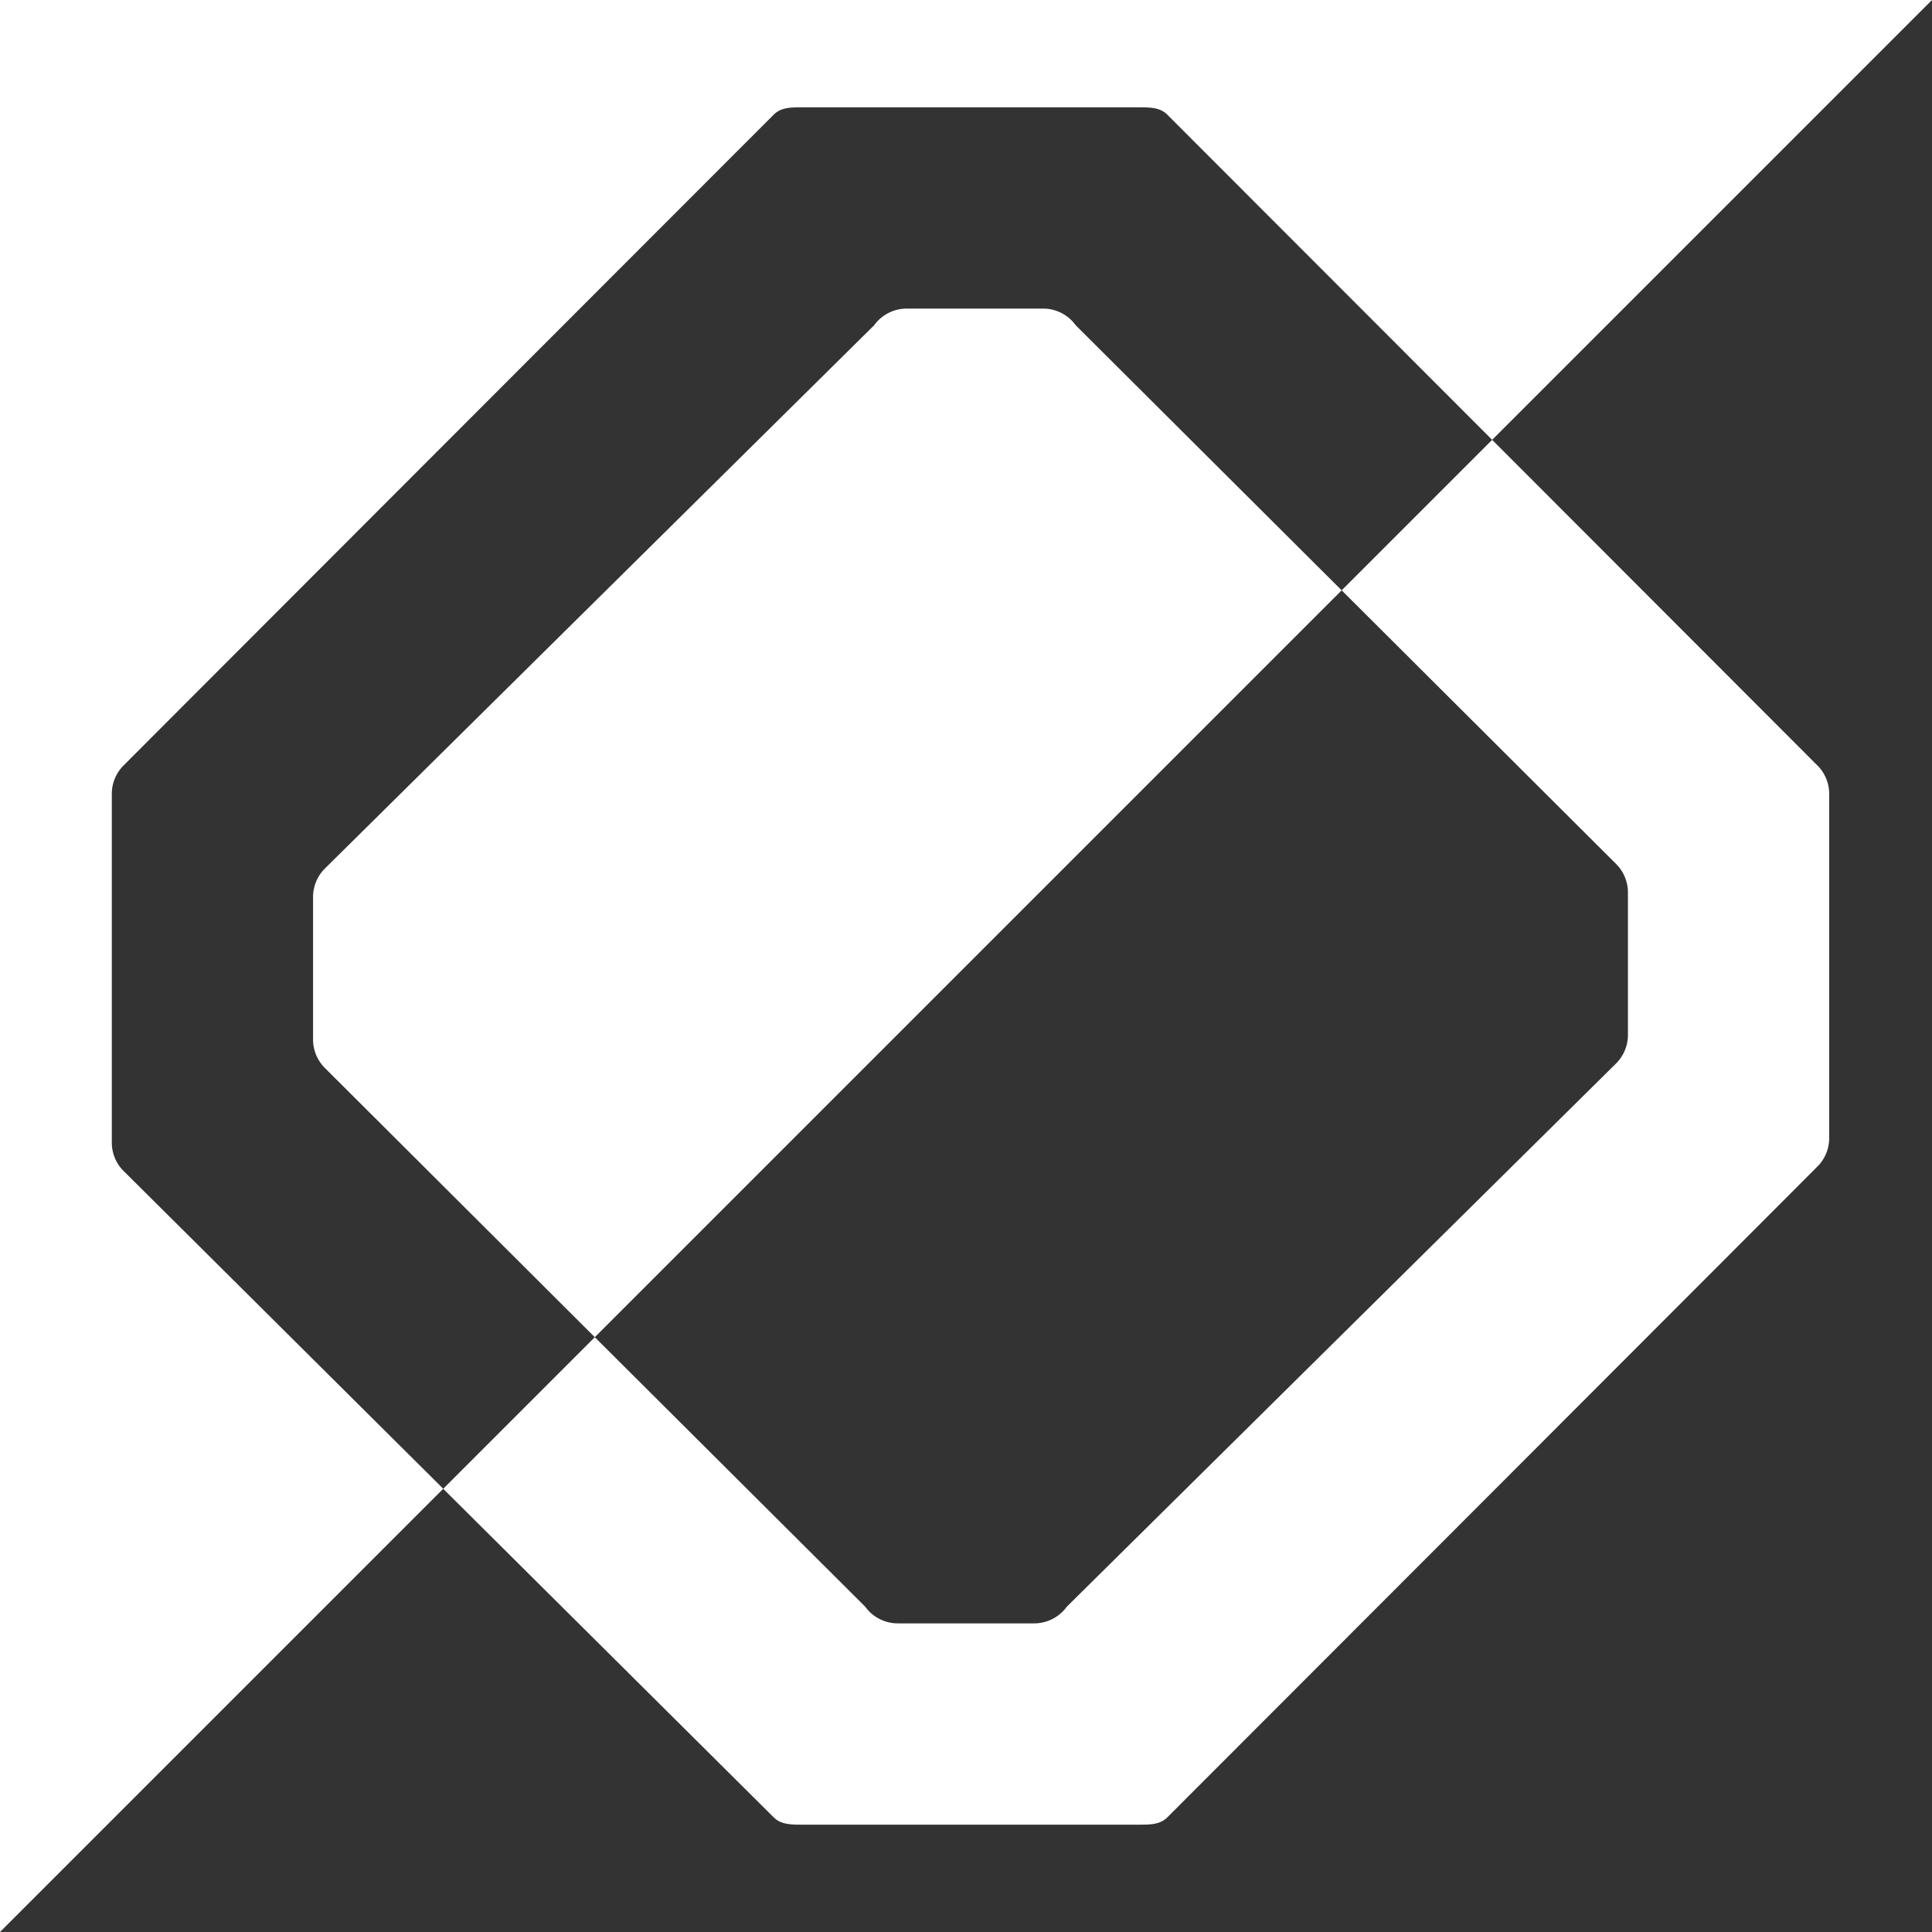 <svg id="Icons" xmlns="http://www.w3.org/2000/svg" viewBox="0 0 432 432">
    <rect x="0" y="0" width="432" height="432" fill="#333333" stroke="none"/>
    <defs>
        <style>
            .cls-1{fill:#fff}
        </style>
    </defs>
    <path class="cls-1" d="M233.21 69h-30.42a9 9 0 0 0-7.33 3.73L72.65 194.2a9 9 0 0 0-2.65 6.39v31.83a9 9 0 0 0 2.65 6.39L133 299l167-167-59.46-59.26a9 9 0 0 0-7.33-3.74z"/>
    <path class="cls-1" d="M25 255.47v-77.94a9 9 0 0 1 2.34-6.07C27.83 170.92 173 25.64 173 25.64c1.62-1.64 3.88-1.64 6.37-1.64h75.26c2.49 0 4.75 0 6.38 1.64l72.64 72.71L432 0H0v432l99.11-99.11-71.77-71.35a9 9 0 0 1-2.34-6.07z"/>
    <path class="cls-1" d="M333.65 98.35L300 132l61.36 61.18a9 9 0 0 1 2.65 6.39v31.83a9 9 0 0 1-2.65 6.39L238.54 359.26a9 9 0 0 1-7.33 3.73h-30.42a9 9 0 0 1-7.33-3.73L133 299l-33.9 33.9 73.9 73.46c1.63 1.63 3.89 1.64 6.38 1.64h75.26c2.49 0 4.75 0 6.38-1.64 0 0 145.16-145.28 145.65-145.82a9 9 0 0 0 2.34-6.07v-76.94a9 9 0 0 0-2.34-6.07c-.26-.27-36.67-36.72-73.02-73.11z"/>
</svg>
